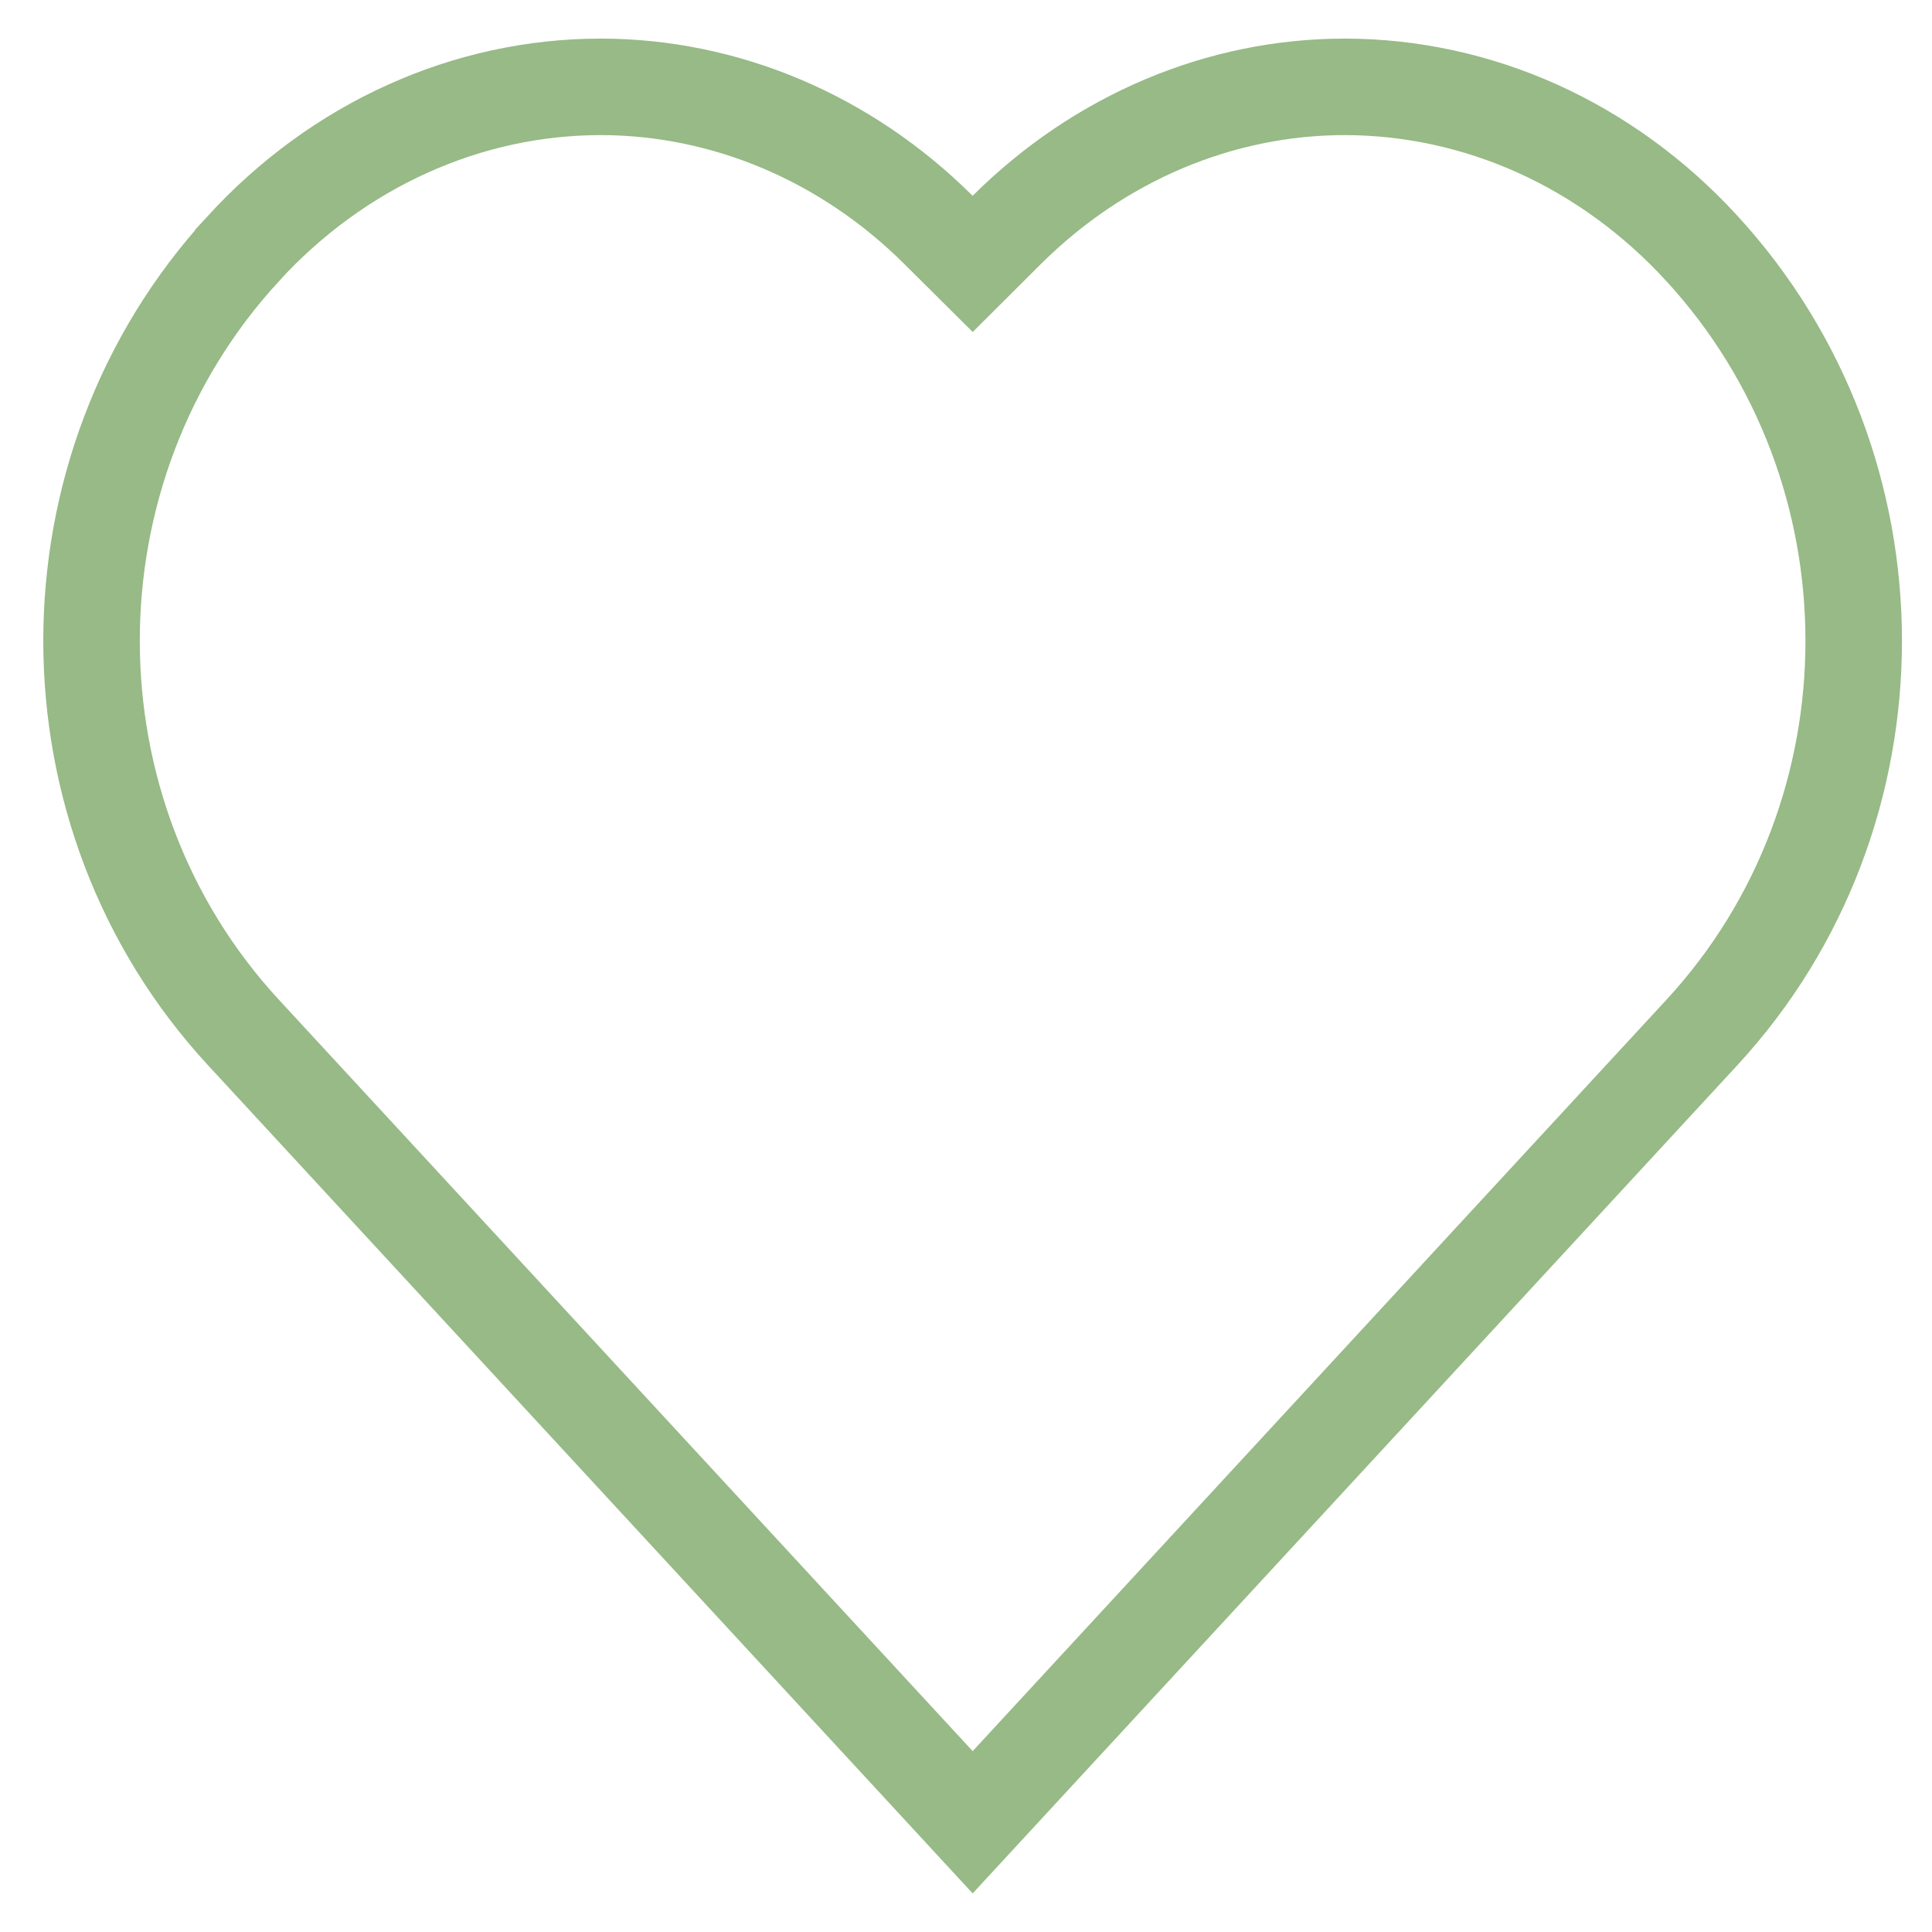 <svg width="20" height="20" viewBox="0 0 20 20" fill="none" xmlns="http://www.w3.org/2000/svg">
<path d="M17.616 2.57L17.616 2.57C19.715 4.853 19.712 8.42 17.619 10.687L17.619 10.687L10.069 18.864L2.519 10.687L2.519 10.687C0.425 8.42 0.423 4.853 2.518 2.575L2.518 2.574C3.006 2.041 3.584 1.62 4.218 1.334C4.852 1.047 5.53 0.9 6.214 0.899C7.504 0.899 8.755 1.424 9.716 2.381L10.069 2.732L10.421 2.381C11.383 1.424 12.633 0.899 13.923 0.899C14.607 0.9 15.284 1.047 15.917 1.332C16.55 1.618 17.128 2.038 17.616 2.57Z" stroke="#97BA86" stroke-width="0.999"/>
</svg>
